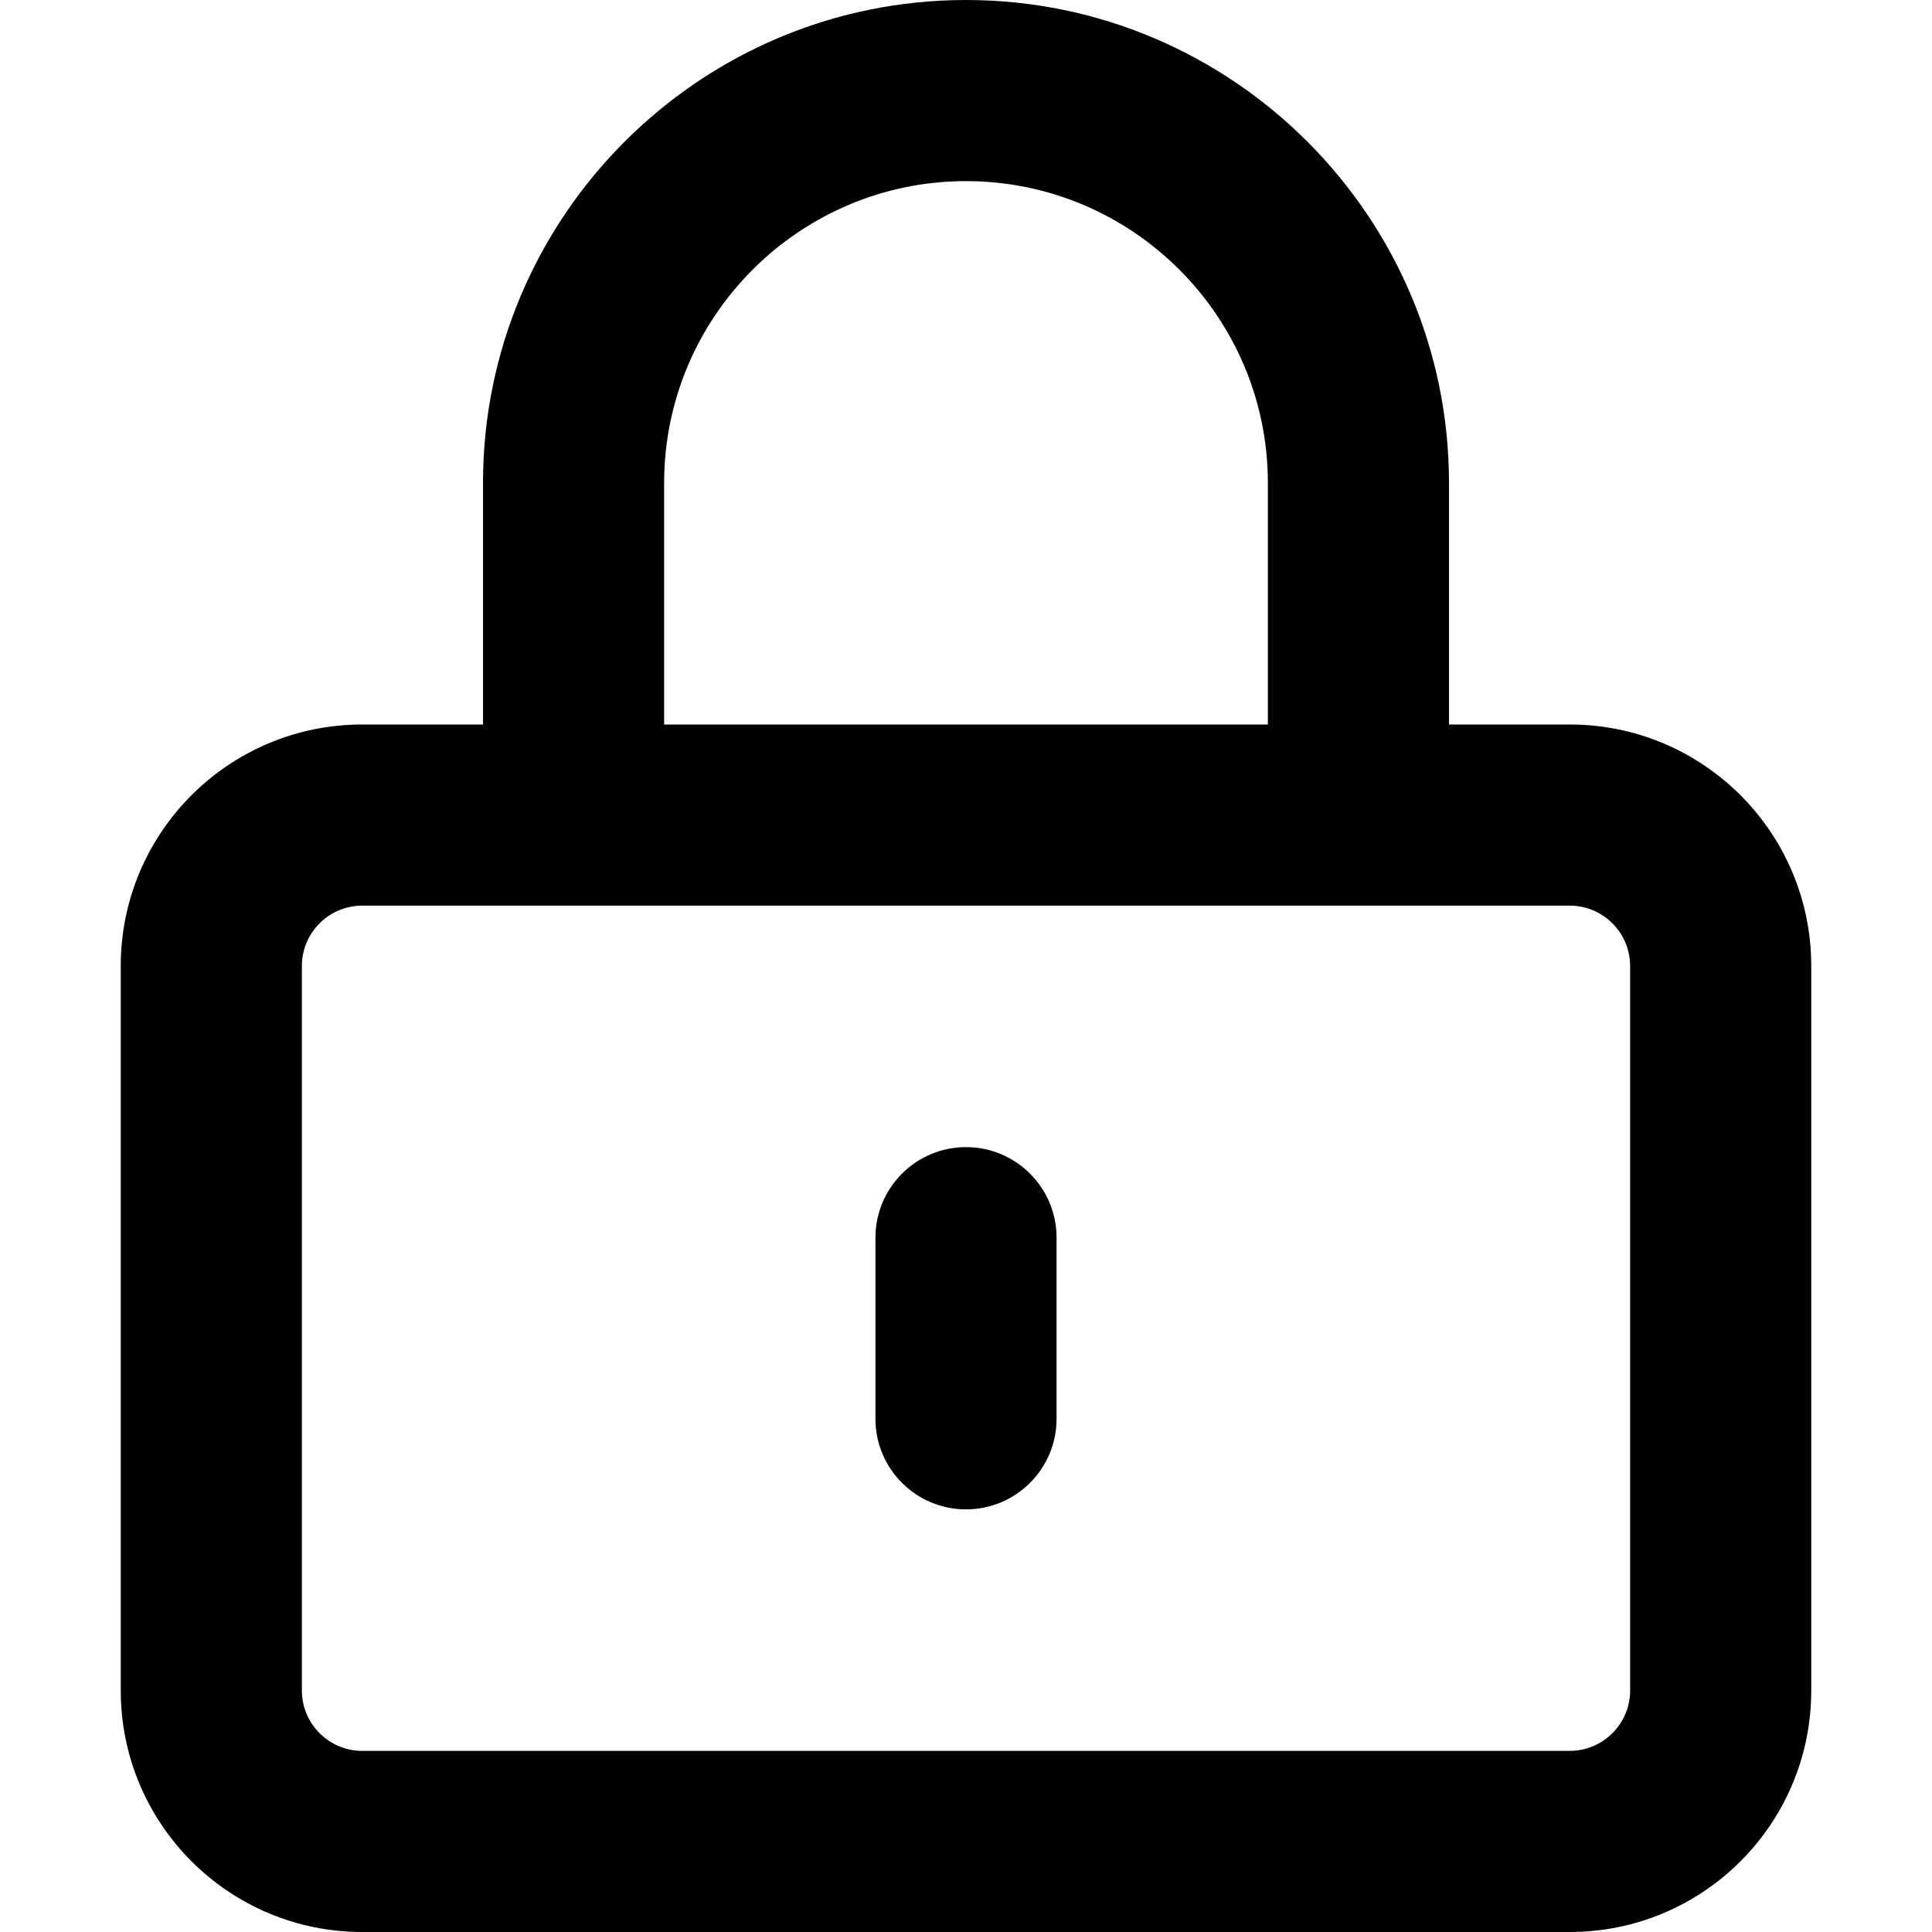 <svg xmlns="http://www.w3.org/2000/svg" viewBox="0 0 512 512"><path d="M416 192H384V128C384 57.422 326.578 0 256 0S128 57.422 128 128V192H96C60.654 192 32 220.654 32 256V448C32 483.346 60.654 512 96 512H416C451.346 512 480 483.346 480 448V256C480 220.654 451.346 192 416 192ZM176 128C176 83.891 211.891 48 256 48S336 83.891 336 128V192H176V128ZM432 448C432 456.822 424.822 464 416 464H96C87.178 464 80 456.822 80 448V256C80 247.178 87.178 240 96 240H416C424.822 240 432 247.178 432 256V448ZM256 304C242.75 304 232 314.75 232 328V376C232 389.25 242.75 400 256 400S280 389.25 280 376V328C280 314.75 269.25 304 256 304Z"/></svg>